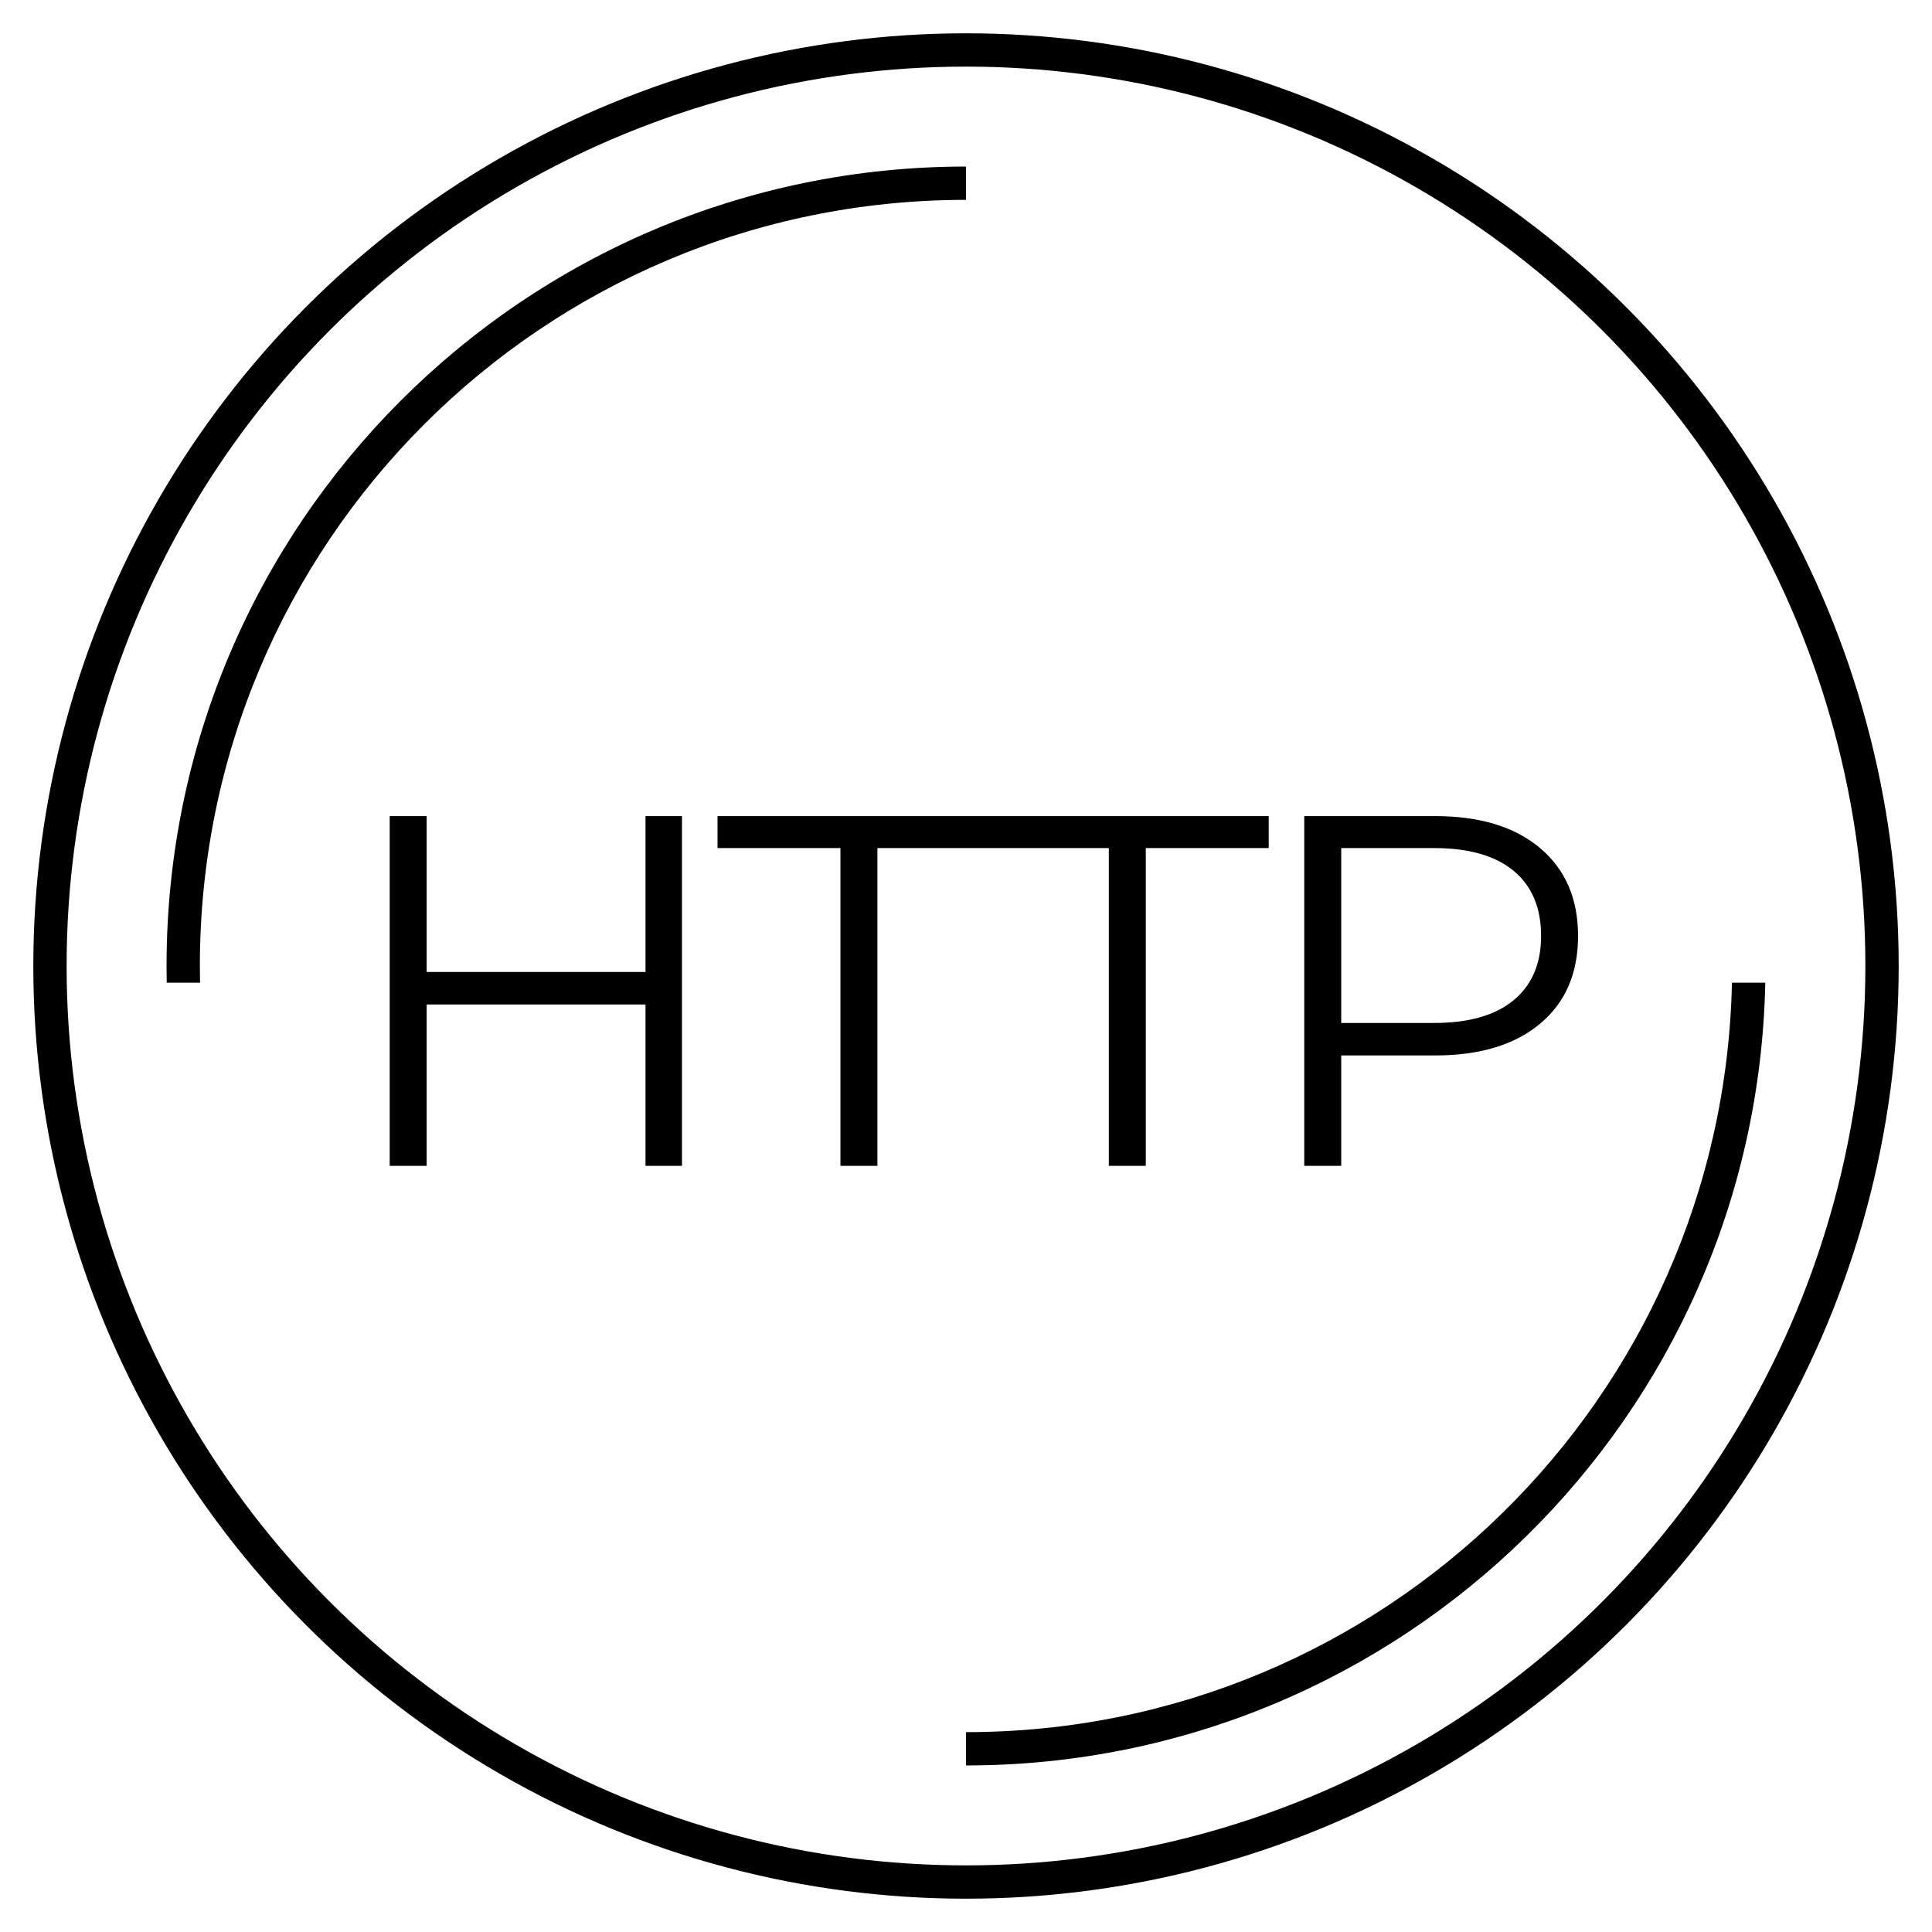 <?xml version="1.0" encoding="UTF-8"?>
<svg width="116px" height="116px" viewBox="0 0 116 116" version="1.1" xmlns="http://www.w3.org/2000/svg" xmlns:xlink="http://www.w3.org/1999/xlink">
    <!-- Generator: Sketch 61.2 (89653) - https://sketch.com -->
    <title>icon-http-big</title>
    <desc>Created with Sketch.</desc>
    <g id="icon-http-big" stroke="none" stroke-width="1" fill="none" fill-rule="evenodd">
        <g id="Group-15" transform="translate(2, 2)">
            <circle id="Oval" stroke="#000000" stroke-width="2" fill-opacity="0" fill="#FFFFFF" cx="56" cy="56" r="55"></circle>
            <path d="M56,104 L56,102 C81.071,102 101.457,81.944 101.989,57.001 L103.99,57.001 C103.457,83.049 82.175,104 56,104 Z M56,8 L56,10 C30.595,10 10,30.595 10,56 C10,56.334 10.004,56.668 10.011,57.001 L8.01,57.001 C8.003,56.668 8,56.334 8,56 C8,29.49 29.49,8 56,8 Z" id="Shape" fill="#000000"></path>
            <path d="M23.617,68 L23.617,58.31 L36.758,58.31 L36.758,68 L38.947,68 L38.947,47 L36.758,47 L36.758,56.36 L23.617,56.36 L23.617,47 L21.398,47 L21.398,68 L23.617,68 Z M50.681,68 L50.681,48.92 L58.061,48.92 L58.061,47 L41.081,47 L41.081,48.92 L48.461,48.92 L48.461,68 L50.681,68 Z M66.795,68 L66.795,48.92 L74.175,48.92 L74.175,47 L57.195,47 L57.195,48.92 L64.575,48.92 L64.575,68 L66.795,68 Z M78.529,68 L78.529,61.37 L84.169,61.37 C86.849,61.37 88.949,60.735 90.469,59.465 C91.989,58.195 92.749,56.44 92.749,54.2 C92.749,51.96 91.989,50.2 90.469,48.92 C88.949,47.64 86.849,47 84.169,47 L76.309,47 L76.309,68 L78.529,68 Z M78.529,59.42 L78.529,48.92 L84.109,48.92 C86.189,48.92 87.779,49.375 88.879,50.285 C89.979,51.195 90.529,52.5 90.529,54.2 C90.529,55.86 89.979,57.145 88.879,58.055 C87.779,58.965 86.189,59.42 84.109,59.42 L78.529,59.42 Z" id="HTTP" fill="#000000" fill-rule="nonzero"></path>
        </g>
    </g>
</svg>
